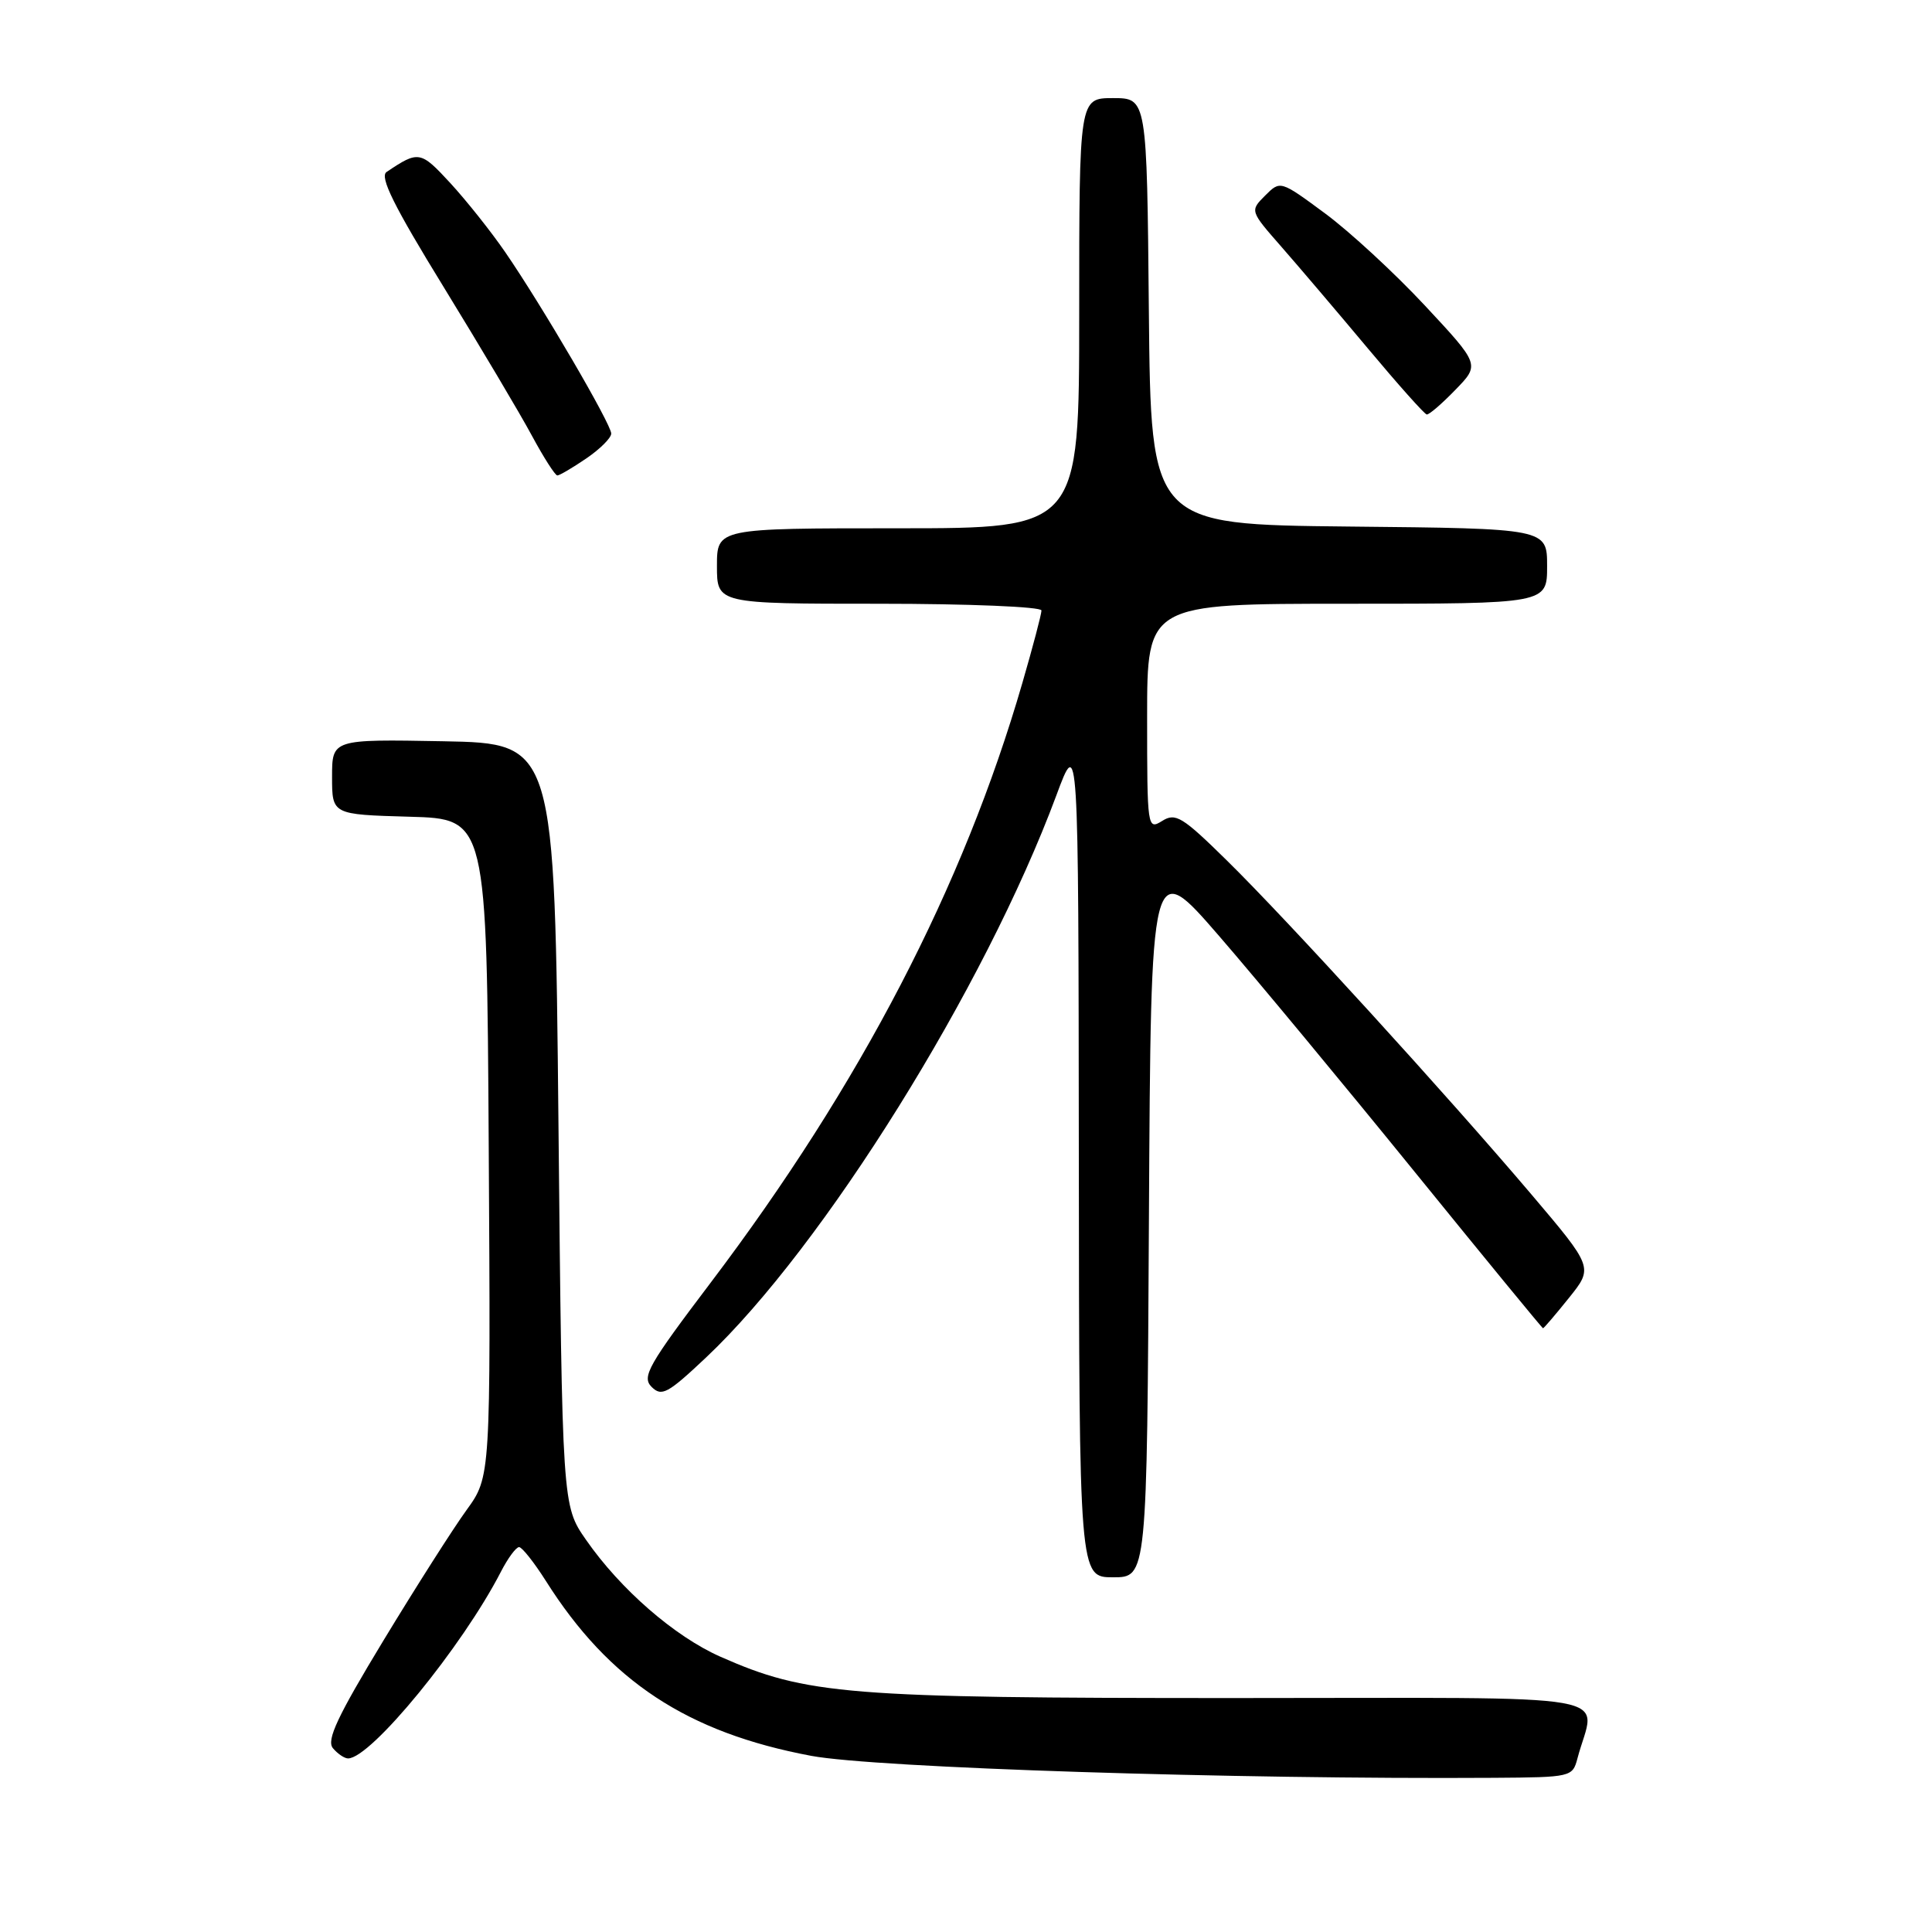 <?xml version="1.0" encoding="UTF-8" standalone="no"?>
<!DOCTYPE svg PUBLIC "-//W3C//DTD SVG 1.1//EN" "http://www.w3.org/Graphics/SVG/1.1/DTD/svg11.dtd" >
<svg xmlns="http://www.w3.org/2000/svg" xmlns:xlink="http://www.w3.org/1999/xlink" version="1.1" viewBox="0 0 256 256">
 <g >
 <path fill="currentColor"
d=" M 209.02 233.00 C 211.36 224.09 216.54 225.00 163.48 225.00 C 112.17 225.00 106.88 224.57 95.45 219.52 C 89.38 216.83 82.21 210.60 77.64 204.02 C 74.50 199.50 74.50 199.50 74.00 149.00 C 73.50 98.50 73.50 98.50 58.75 98.22 C 44.00 97.95 44.00 97.95 44.00 102.94 C 44.00 107.93 44.00 107.93 54.25 108.22 C 64.50 108.50 64.50 108.50 64.76 152.09 C 65.02 195.67 65.02 195.67 61.82 200.09 C 60.06 202.51 55.10 210.30 50.80 217.39 C 44.71 227.44 43.23 230.58 44.11 231.64 C 44.74 232.39 45.64 233.00 46.12 233.00 C 49.14 233.00 61.26 218.20 66.38 208.25 C 67.30 206.46 68.38 205.00 68.78 205.00 C 69.17 205.00 70.77 207.02 72.33 209.48 C 80.72 222.76 91.07 229.58 107.50 232.66 C 116.00 234.25 163.68 235.79 197.93 235.57 C 208.19 235.50 208.37 235.46 209.02 233.00 Z  M 152.24 161.29 C 152.50 113.59 152.50 113.59 161.55 124.04 C 166.53 129.79 178.17 143.84 187.43 155.25 C 196.69 166.66 204.35 176.00 204.46 176.00 C 204.57 176.00 206.12 174.19 207.90 171.97 C 211.13 167.95 211.13 167.95 202.88 158.22 C 191.60 144.94 170.58 121.89 162.57 114.02 C 156.66 108.21 155.77 107.66 153.99 108.78 C 152.04 109.99 152.00 109.74 152.00 95.01 C 152.00 80.00 152.00 80.00 178.50 80.00 C 205.00 80.00 205.00 80.00 205.00 75.02 C 205.00 70.03 205.00 70.03 178.75 69.77 C 152.50 69.50 152.50 69.50 152.23 41.25 C 151.97 13.00 151.97 13.00 147.48 13.00 C 143.00 13.00 143.00 13.00 143.00 41.50 C 143.00 70.00 143.00 70.00 119.00 70.00 C 95.00 70.00 95.00 70.00 95.00 75.00 C 95.00 80.00 95.00 80.00 116.50 80.00 C 128.36 80.00 138.00 80.40 138.00 80.89 C 138.00 81.38 136.86 85.70 135.47 90.49 C 127.65 117.48 114.01 143.73 94.22 169.89 C 85.89 180.89 85.01 182.44 86.34 183.77 C 87.67 185.10 88.48 184.66 93.55 179.88 C 109.11 165.21 130.49 130.90 139.97 105.40 C 142.90 97.50 142.90 97.50 142.95 153.25 C 143.00 209.00 143.00 209.00 147.49 209.00 C 151.98 209.00 151.98 209.00 152.24 161.29 Z  M 77.68 60.75 C 79.50 59.51 80.99 58.03 80.99 57.45 C 81.00 56.22 71.83 40.52 66.95 33.42 C 65.09 30.71 61.82 26.60 59.68 24.27 C 55.72 19.98 55.47 19.93 51.22 22.79 C 50.27 23.43 52.19 27.30 58.81 38.07 C 63.68 46.01 68.94 54.86 70.49 57.75 C 72.05 60.64 73.56 63.00 73.85 63.00 C 74.14 63.00 75.86 61.99 77.68 60.75 Z  M 192.85 51.65 C 196.10 48.31 196.10 48.31 188.80 40.48 C 184.78 36.17 178.83 30.68 175.58 28.28 C 169.65 23.90 169.65 23.90 167.63 25.92 C 165.62 27.94 165.62 27.94 169.81 32.72 C 172.11 35.35 177.26 41.40 181.25 46.17 C 185.24 50.94 188.75 54.88 189.05 54.92 C 189.36 54.97 191.07 53.49 192.85 51.65 Z "/>
</g>
</svg>
